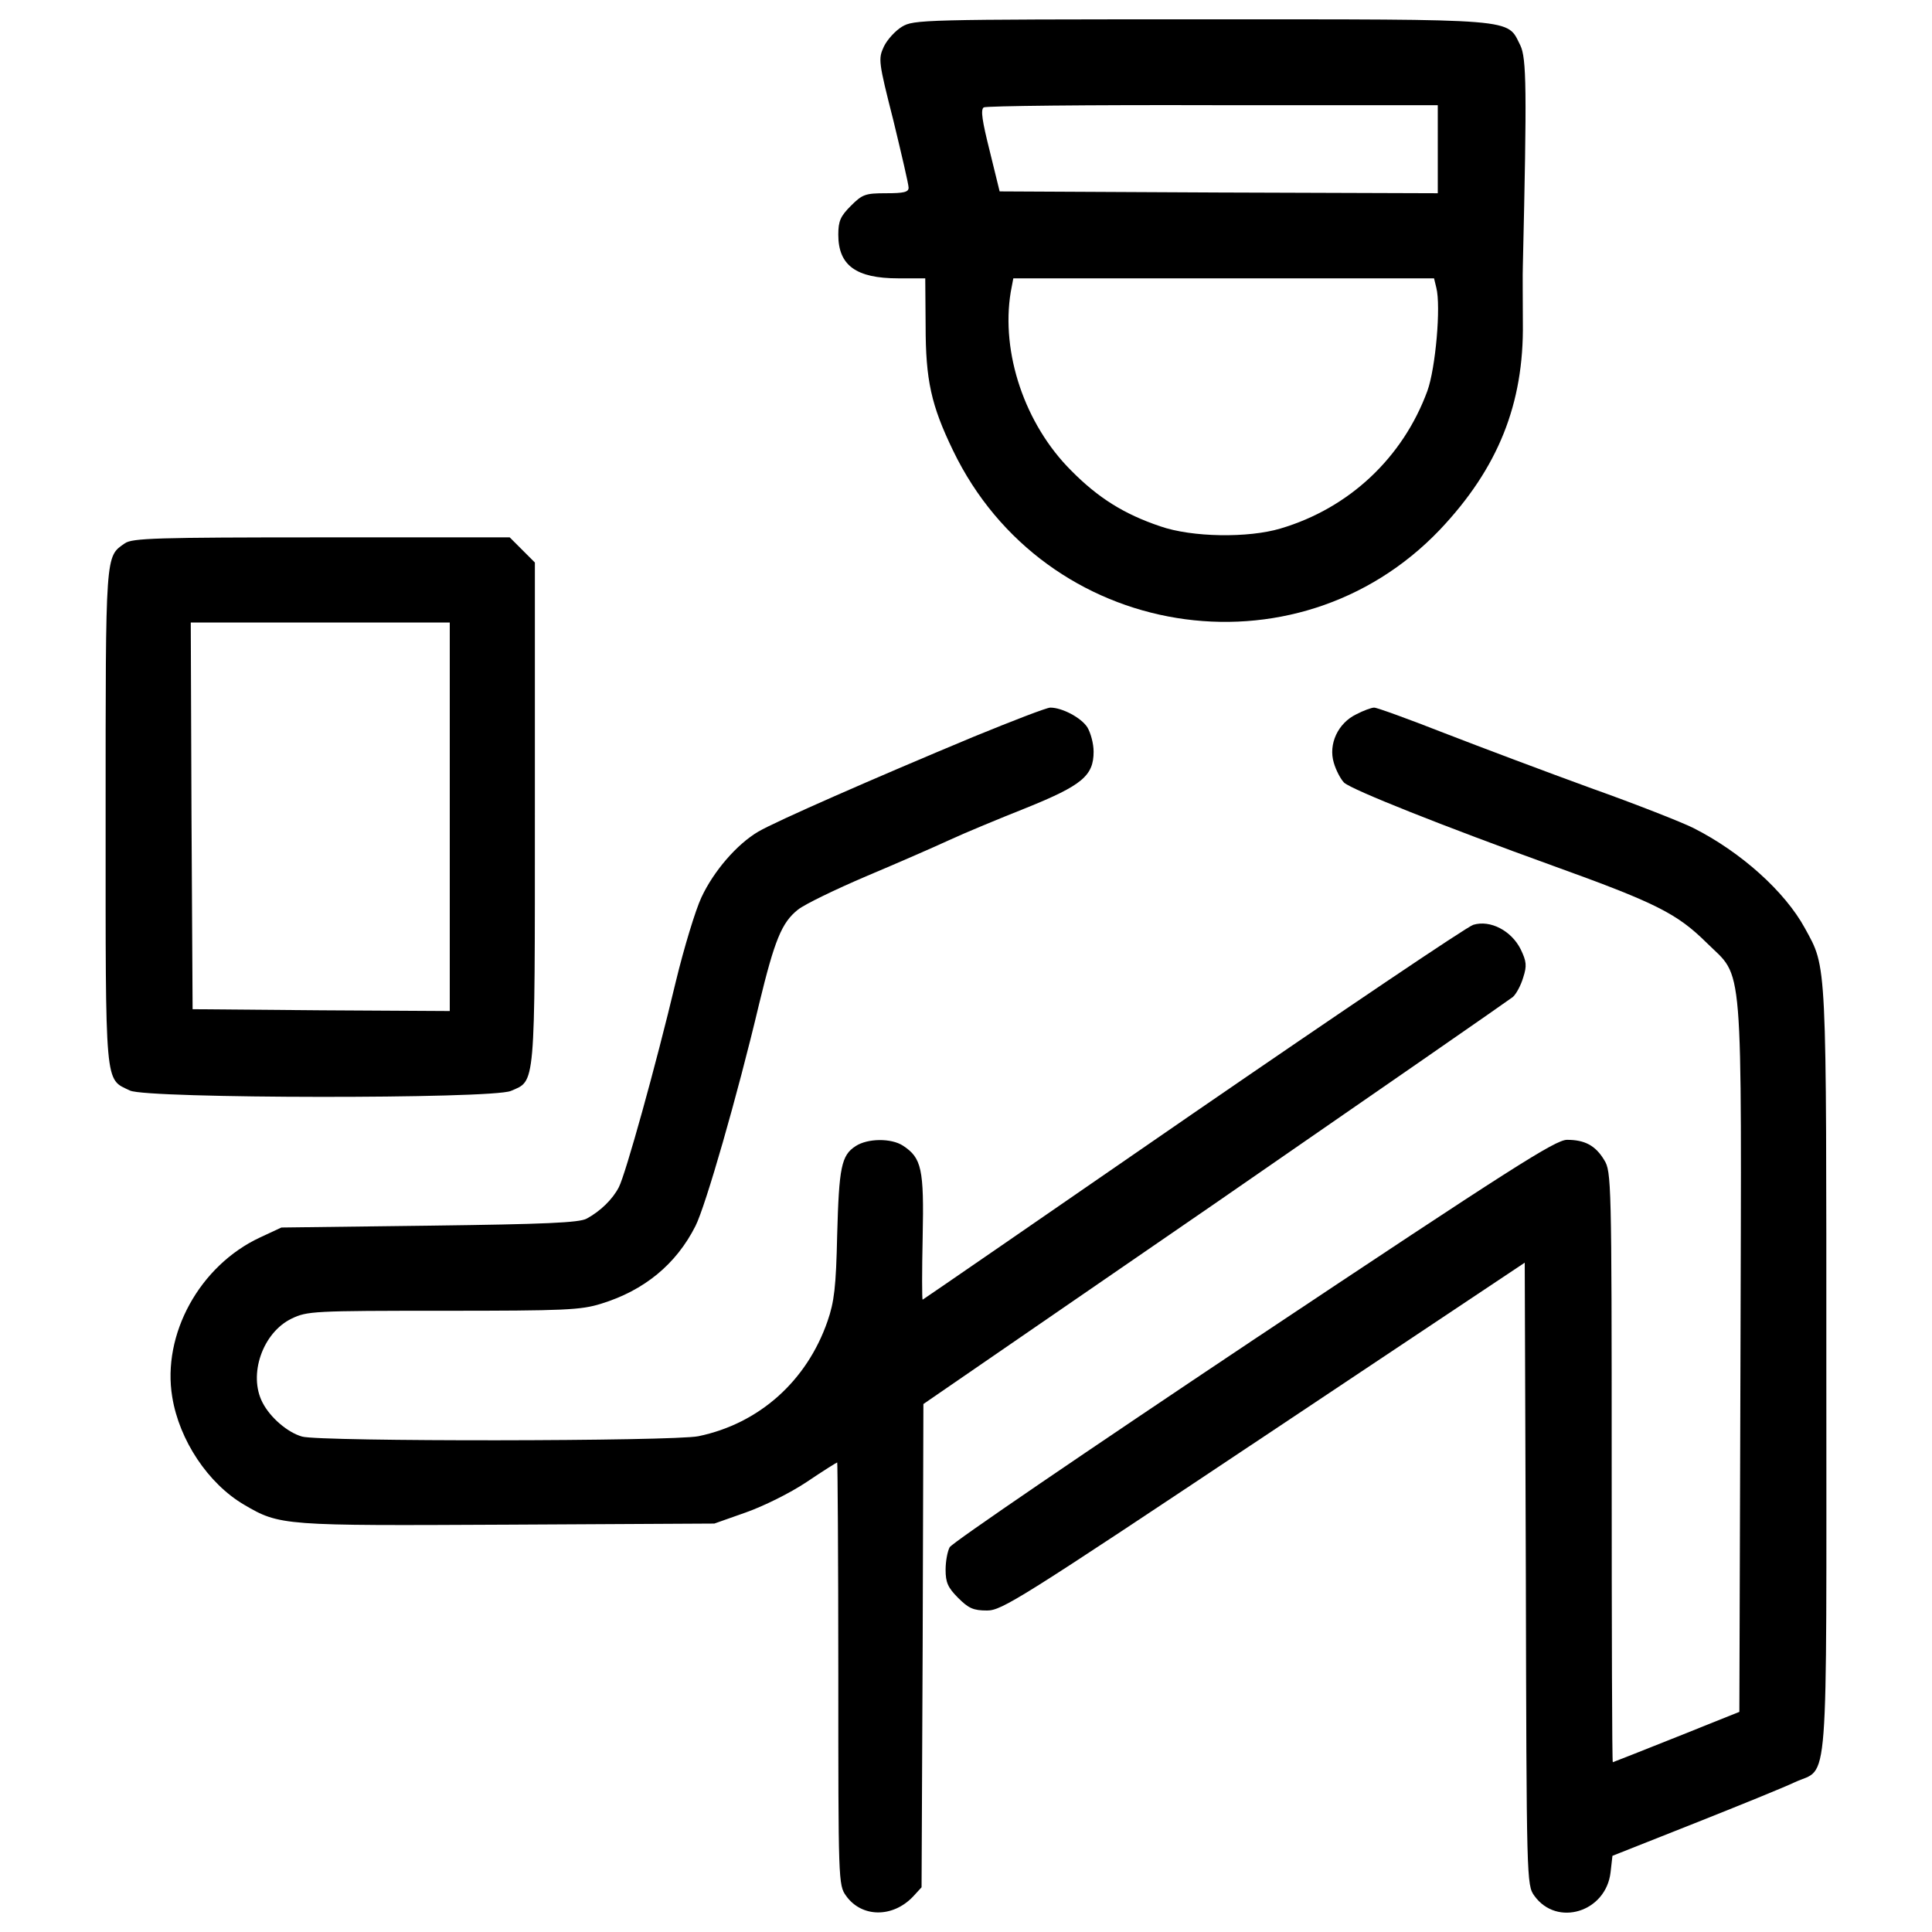 <?xml version="1.0" encoding="utf-8"?>
<!-- Svg Vector Icons : http://www.onlinewebfonts.com/icon -->
<!DOCTYPE svg PUBLIC "-//W3C//DTD SVG 1.1//EN" "http://www.w3.org/Graphics/SVG/1.1/DTD/svg11.dtd">
<svg version="1.1" xmlns="http://www.w3.org/2000/svg" xmlns:xlink="http://www.w3.org/1999/xlink" x="0px" y="0px" viewBox="0 0 1000 1000" enable-background="new 0 0 1000 1000" xml:space="preserve">
<g><g transform="translate(0,512) scale(0.1,-0.1)"><path d="M4668.5,4981.7c-34.5-21.1-76.6-67-93.9-103.4c-28.7-63.2-28.7-74.7,49.8-383.1c42.1-174.3,78.5-329.4,78.5-346.7c0-23-24.9-28.7-116.8-28.7c-107.3,0-122.6-5.7-182-65.1c-53.6-53.7-65.1-78.5-65.1-149.4c0-159,91.9-226,310.3-226h139.8l1.9-245.2c0-281.6,28.7-411.8,141.7-645.5c473.1-982.6,1773.6-1193.2,2520.6-409.9c300.7,317.9,434.8,651.2,429,1070.7c0,120.7-1.9,254.7,0,296.9c21.1,911.7,19.2,1072.6-13.4,1139.6c-70.9,139.8,5.7,134.1-1652.9,134.1C4768.1,5020,4729.8,5018.1,4668.5,4981.7z M7441.9,4347.7v-227.9l-1133.9,3.8l-1133.9,5.7l-51.7,210.7c-38.3,153.2-47.9,212.6-30.6,224.1c11.5,7.7,545.9,13.4,1185.6,11.5h1164.5V4347.7z M7434.2,3631.3c24.9-95.8-3.8-417.5-46-534.4c-126.4-344.8-404.2-607.2-760.4-712.5c-166.6-49.8-457.8-46-622.5,11.5c-187.7,63.2-321.8,147.5-461.6,289.2c-239.4,239.4-363.9,609.1-312.2,923.2l13.4,70.9h1087.9h1089.8L7434.2,3631.3z"/><path d="M646.3,2307.9c-101.5-70.9-99.6-38.3-99.6-1415.4c0-1417.3-5.7-1354.1,126.4-1417.3c88.1-42.1,1871.3-44.1,1970.9-1.9c128.3,55.5,124.5,1.9,124.5,1440.3v1294.8l-65.1,65.1l-65.1,65.1h-974.9C811,2338.5,684.6,2334.7,646.3,2307.9z M2328,892.4V-113.1l-666.5,3.8l-664.6,5.7l-5.7,1001.7l-3.8,999.8h670.4H2328V892.4z"/><path d="M5038.2,1306.1c-519.1-216.4-1020.9-436.7-1112.8-490.3c-111.1-65.1-231.8-204.9-295-340.9c-30.6-65.1-90-260.5-132.2-434.8c-105.3-442.4-260.5-997.9-295-1064.9c-32.6-63.2-95.8-124.5-166.6-162.8c-38.3-21.1-214.5-28.7-814-36.4l-766.1-9.6l-111.1-51.7c-312.2-145.6-507.6-501.8-453.9-825.5c36.4-224.1,185.8-448.2,371.6-557.4c185.8-109.2,201.1-109.2,1365.6-103.4l1068.8,5.7l162.8,57.5c91.9,32.6,227.9,99.6,314.1,157.1c82.4,55.5,155.1,101.5,159,101.5c1.9,0,5.7-492.2,5.7-1093.7c0-1072.6,0-1093.7,40.2-1149.2c80.4-113,241.3-114.9,346.7-3.8l44,47.9l5.7,1250.7l3.8,1250.7l1509.3,1038.1C7118.2-536.4,7811.6-55.7,7830.7-40.3c17.2,15.3,42.1,61.3,53.6,101.5c19.2,59.4,17.2,82.4-13.4,145.6c-47.9,95.8-157.1,153.2-245.2,126.4c-32.5-9.6-687.6-452-1453.7-978.7c-766.1-528.6-1394.4-961.5-1396.3-961.5c-3.8,0-3.8,145.6,0,323.7c7.7,354.3-5.7,409.9-101.5,473.1c-61.3,40.2-183.9,38.3-245.2-1.9c-74.7-47.9-86.2-111.1-95.8-459.7c-5.8-270.1-15.3-346.7-49.8-446.3c-107.3-310.3-354.3-530.6-668.4-595.7c-130.2-26.8-1957.5-28.7-2051.3-1.9c-74.7,21.1-164.7,97.7-204.9,176.2c-74.7,143.7,0,362,151.3,434.8c80.4,38.3,111.1,40.2,783.4,40.2c634,0,712.5,3.8,817.8,36.4c224.1,68.9,388.8,204.9,488.4,402.2c51.7,101.5,216.4,672.3,329.4,1149.2c80.4,331.3,116.8,421.4,201.1,488.4c36.4,28.7,195.4,105.3,352.4,172.4c159,67,352.4,151.3,430.9,187.7c78.5,36.4,258.6,111.1,398.4,166.6c289.2,116.8,348.6,166.6,348.6,291.1c0,42.1-15.3,97.7-32.6,126.4c-32.6,49.8-130.2,101.5-191.5,101.5C5417.4,1457.4,5239.3,1388.5,5038.2,1306.1z"/><path d="M7020.5,1423c-95.8-46-145.6-155.1-116.8-250.9c11.5-40.2,36.4-86.2,53.6-103.4c44-38.3,511.4-224.1,1078.3-429c536.3-193.4,643.5-247.1,798.7-400.3c191.5-189.6,180-34.5,174.3-2152.8l-5.7-1827.2L8677.3-3871c-178.1-70.9-327.5-130.2-329.5-130.2c-3.8,0-5.7,687.6-5.7,1528.4c0,1478.6-1.9,1528.5-38.3,1587.8c-46,76.6-101.5,105.3-193.5,105.3c-61.3-1.9-275.8-137.9-1624.2-1036.2c-852.3-568.9-1561-1051.5-1570.6-1072.6c-11.5-21.1-21.1-72.8-21.1-116.8c0-65.1,11.5-91.9,65.1-145.6c53.6-53.6,78.5-65.1,149.4-65.1c76.6,0,168.5,57.5,1432.7,900.2L7892-1415.5l5.7-1610.8c3.8-1587.8,3.8-1610.8,44.1-1666.3c116.8-162.8,371.6-84.3,394.6,122.6l9.6,84.3l425.2,168.5c231.7,91.9,467.3,187.7,519.1,212.6c178.1,82.4,162.8-107.3,162.8,2127.9c0,2152.8,3.8,2082-111.1,2292.6c-103.4,189.6-331.3,394.5-578.4,519c-57.5,28.7-295,122.6-526.7,205c-231.7,84.3-572.7,212.6-760.4,285.4c-185.8,72.8-348.6,132.1-363.9,132.1C7099.1,1457.4,7056.9,1442.1,7020.5,1423z"/></g></g>
</svg>